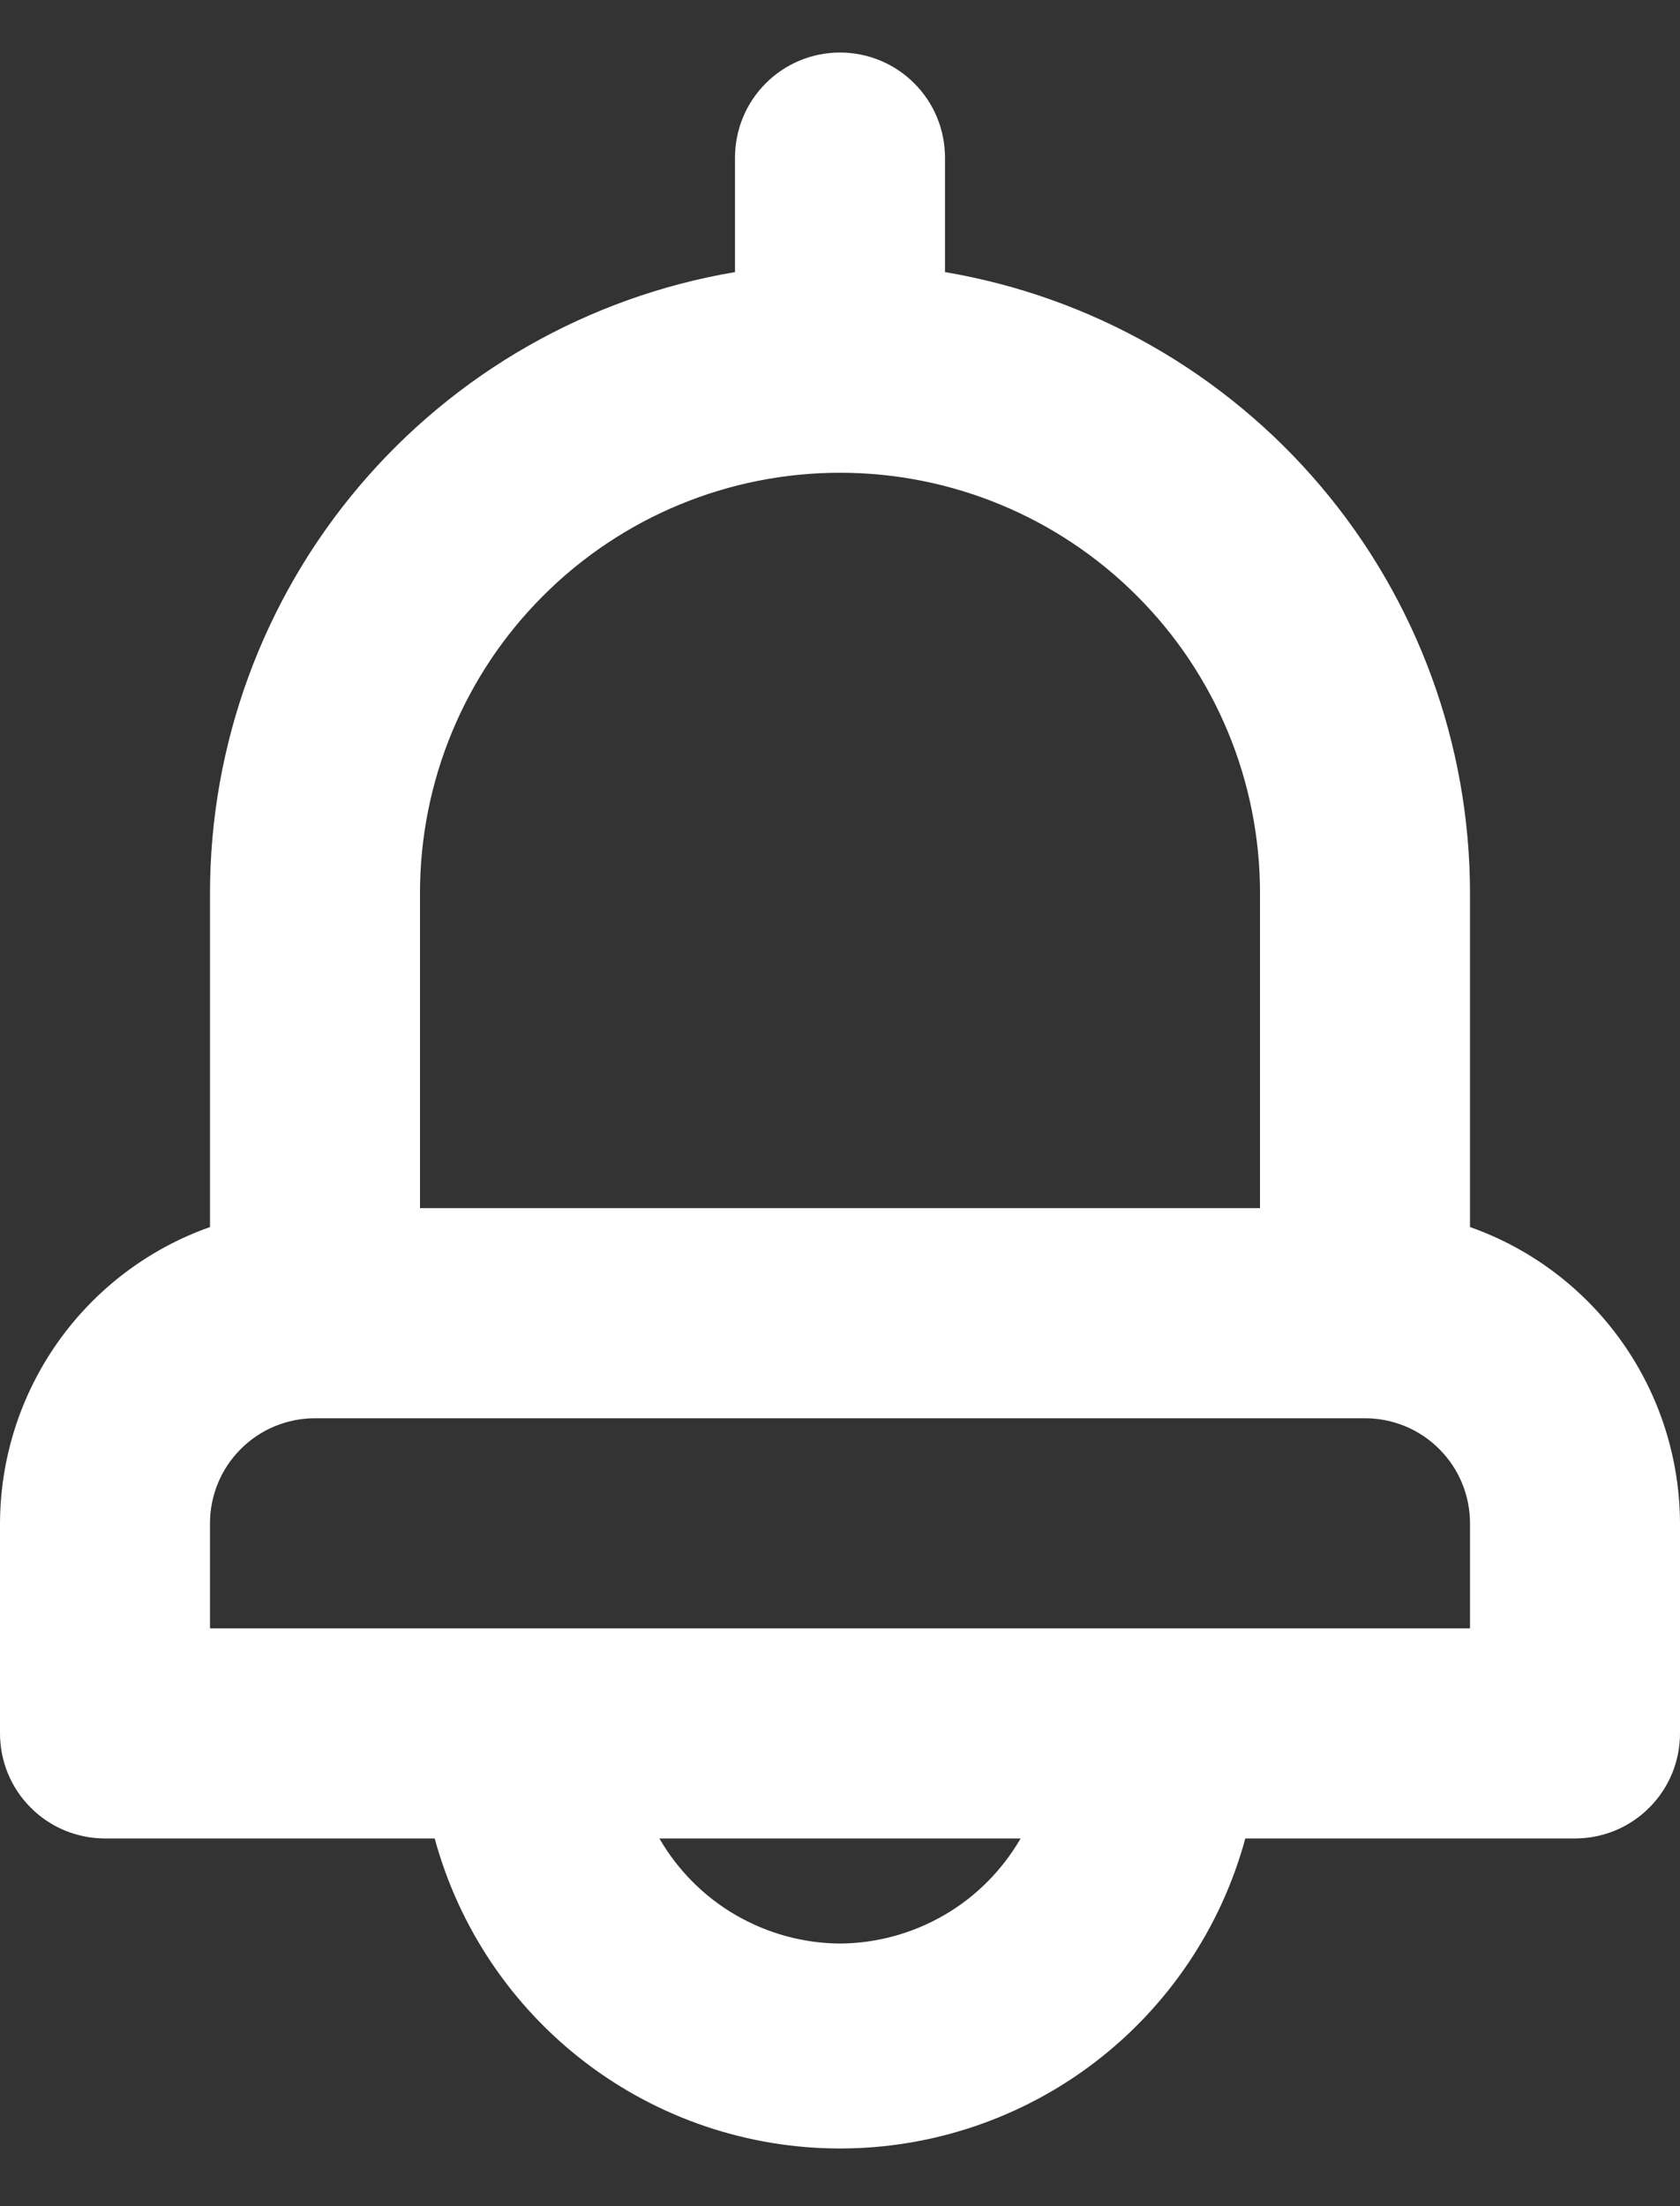 <svg width="16" height="21" viewBox="0 0 16 21" fill="none" xmlns="http://www.w3.org/2000/svg">
<rect x="0" y="0" width="16" height="21" fill="#333333" stroke="none"/>
<path d="M14 11.68V8.5C13.999 7.083 13.496 5.712 12.581 4.631C11.665 3.549 10.397 2.826 9 2.59V1.5C9 1.235 8.895 0.98 8.707 0.793C8.52 0.605 8.265 0.5 8 0.5C7.735 0.5 7.48 0.605 7.293 0.793C7.105 0.98 7 1.235 7 1.5V2.59C5.603 2.826 4.335 3.549 3.419 4.631C2.504 5.712 2.001 7.083 2 8.5V11.68C1.416 11.886 0.911 12.268 0.553 12.773C0.195 13.278 0.002 13.881 0 14.5V16.5C0 16.765 0.105 17.02 0.293 17.207C0.48 17.395 0.735 17.5 1 17.5H4.14C4.37 18.347 4.873 19.095 5.571 19.629C6.268 20.162 7.122 20.451 8 20.451C8.878 20.451 9.732 20.162 10.429 19.629C11.127 19.095 11.63 18.347 11.86 17.5H15C15.265 17.5 15.52 17.395 15.707 17.207C15.895 17.02 16 16.765 16 16.5V14.5C15.998 13.881 15.805 13.278 15.447 12.773C15.089 12.268 14.584 11.886 14 11.68ZM4 8.5C4 7.439 4.421 6.422 5.172 5.672C5.922 4.921 6.939 4.5 8 4.5C9.061 4.5 10.078 4.921 10.828 5.672C11.579 6.422 12 7.439 12 8.5V11.5H4V8.5ZM8 18.5C7.651 18.498 7.309 18.404 7.007 18.229C6.705 18.054 6.455 17.802 6.28 17.5H9.72C9.545 17.802 9.295 18.054 8.993 18.229C8.691 18.404 8.349 18.498 8 18.5ZM14 15.5H2V14.5C2 14.235 2.105 13.98 2.293 13.793C2.48 13.605 2.735 13.5 3 13.5H13C13.265 13.5 13.52 13.605 13.707 13.793C13.895 13.98 14 14.235 14 14.5V15.5Z" fill="white"/>
</svg>
